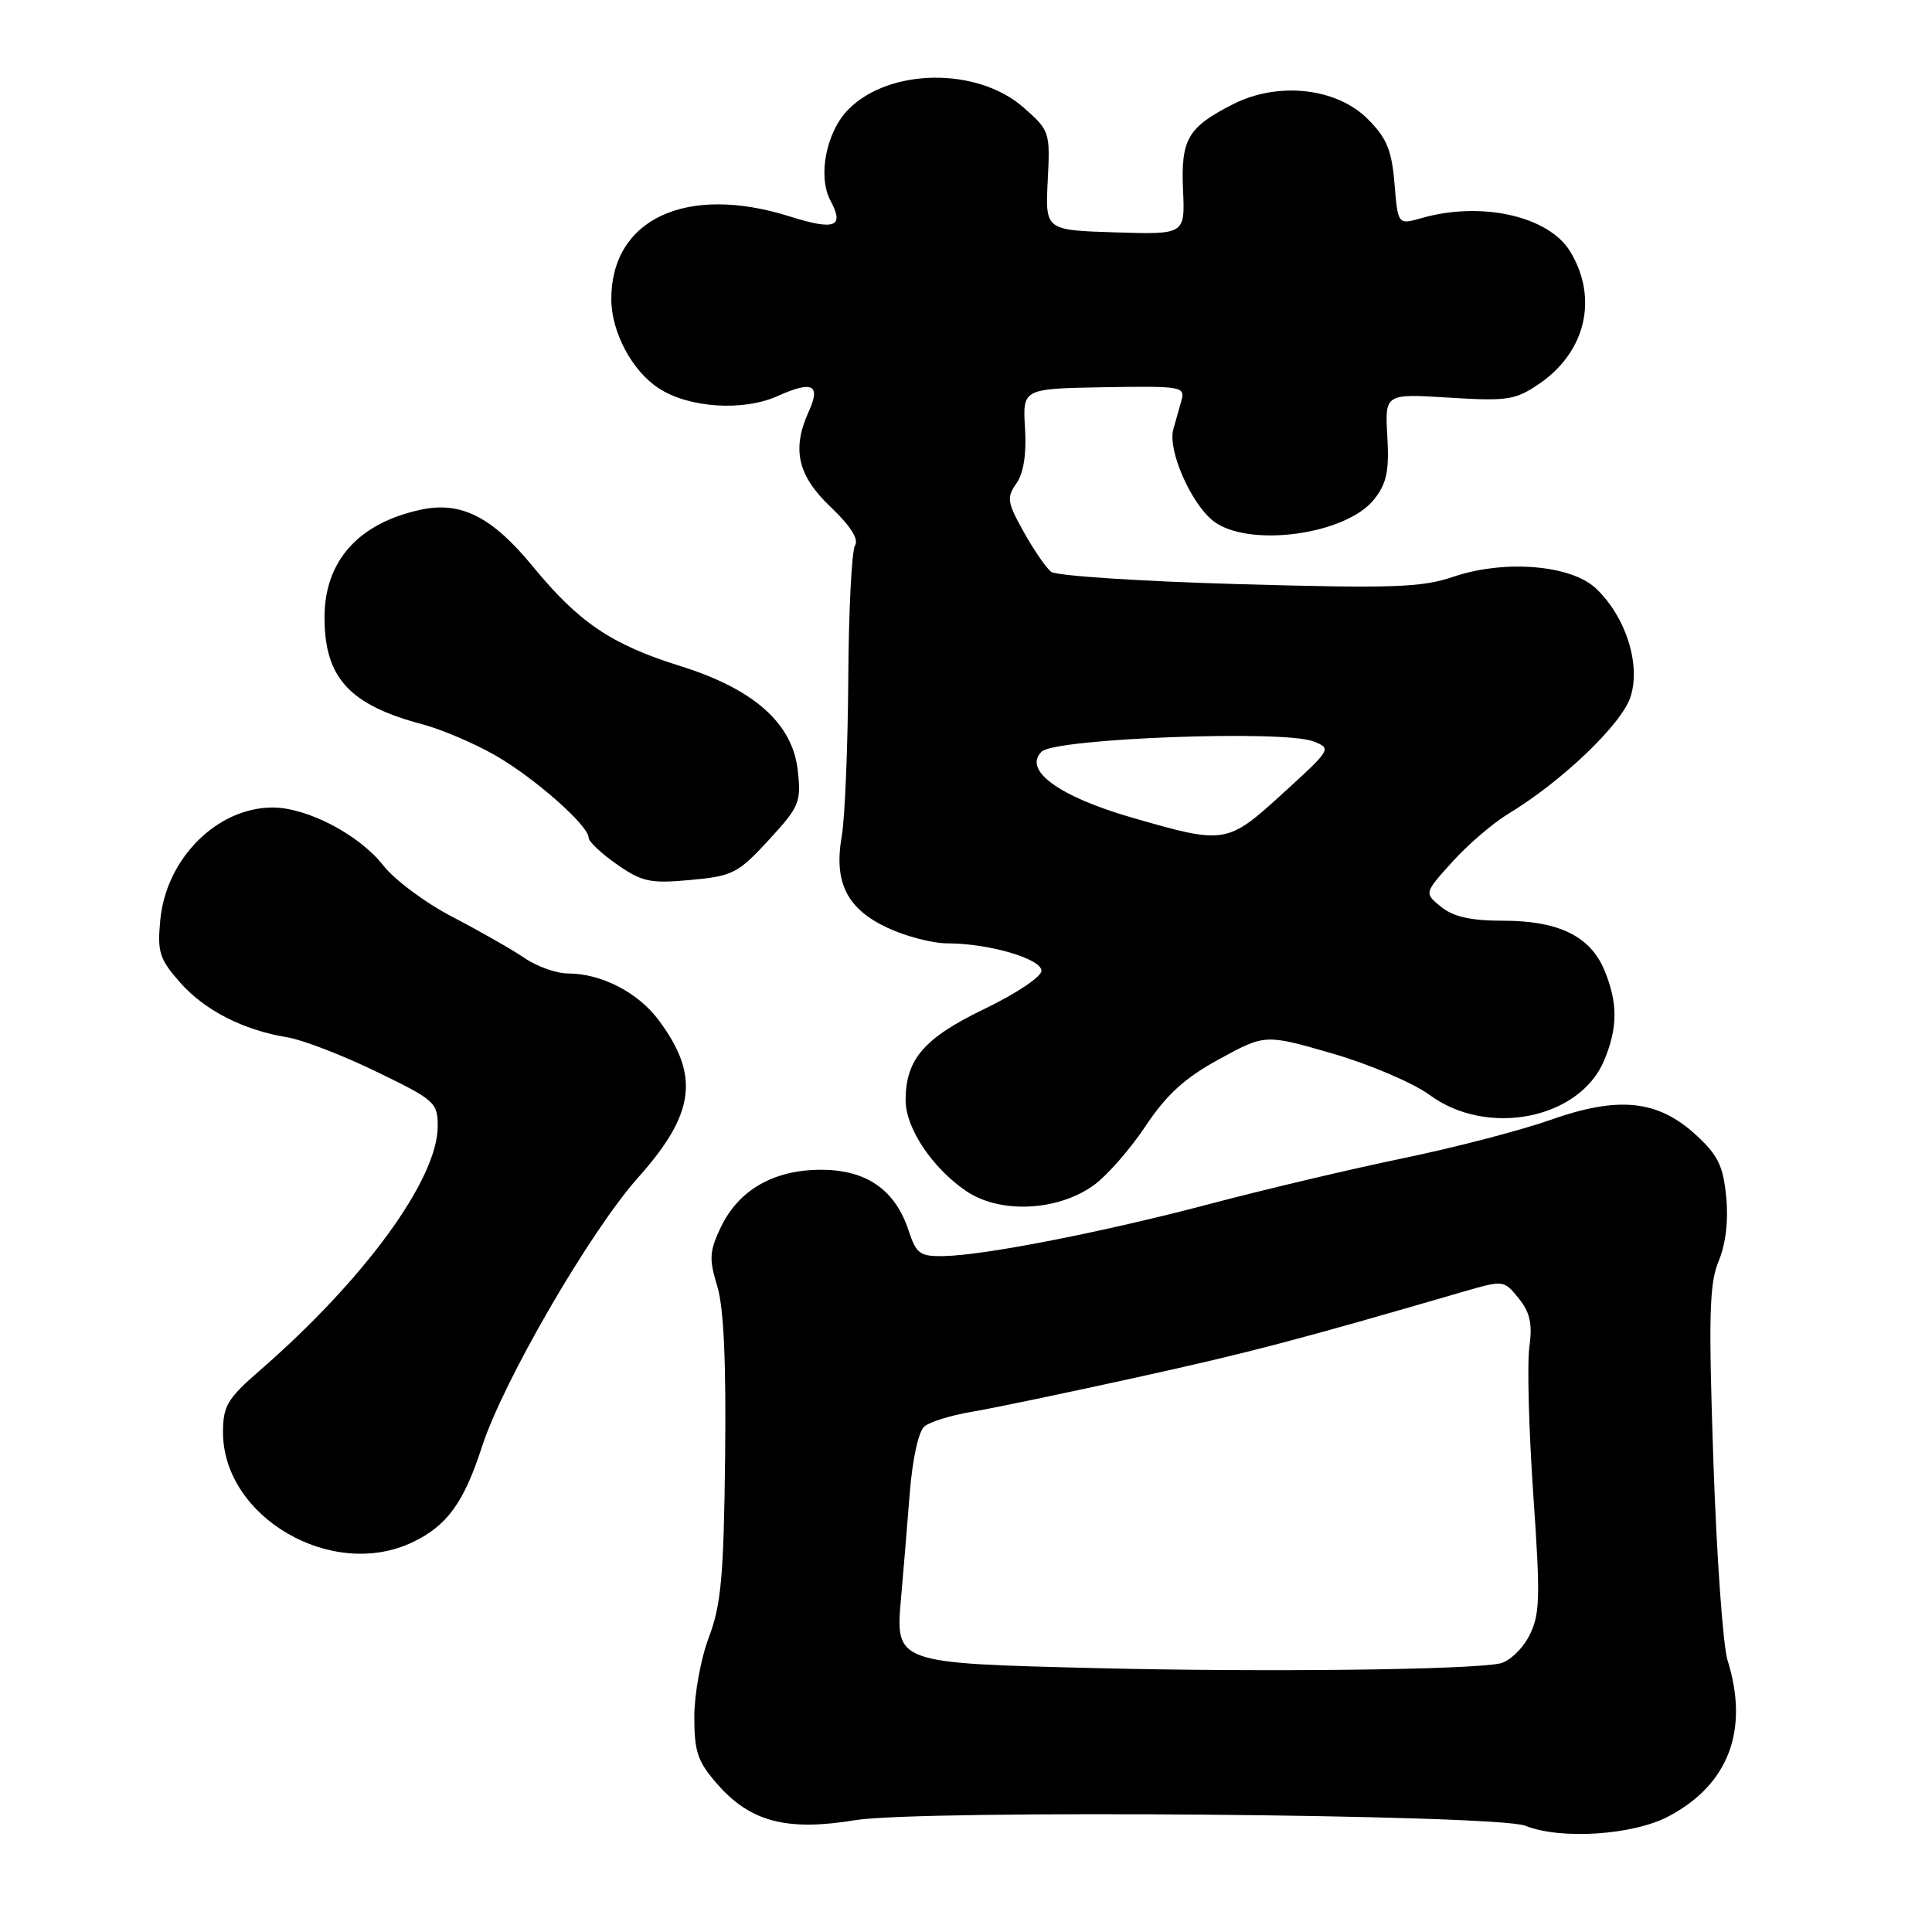 <?xml version="1.0" encoding="UTF-8" standalone="no"?>
<!DOCTYPE svg PUBLIC "-//W3C//DTD SVG 1.1//EN" "http://www.w3.org/Graphics/SVG/1.1/DTD/svg11.dtd" >
<svg xmlns="http://www.w3.org/2000/svg" xmlns:xlink="http://www.w3.org/1999/xlink" version="1.1" viewBox="0 0 256 256">
 <g >
 <path fill="currentColor"
d=" M 221.09 240.68 C 229.06 236.47 231.80 229.23 228.91 219.99 C 228.30 218.07 227.46 206.18 227.03 193.57 C 226.38 174.32 226.49 170.08 227.73 167.10 C 228.67 164.86 229.04 161.73 228.73 158.59 C 228.34 154.50 227.64 153.06 224.73 150.39 C 219.65 145.73 214.46 145.20 205.39 148.41 C 201.48 149.79 192.70 152.07 185.89 153.48 C 179.07 154.89 167.65 157.59 160.50 159.48 C 146.29 163.24 130.49 166.34 125.01 166.44 C 121.90 166.49 121.40 166.13 120.40 163.07 C 118.64 157.67 114.81 155.00 108.81 155.00 C 102.51 155.00 97.86 157.67 95.49 162.66 C 94.00 165.80 93.94 166.84 95.03 170.39 C 95.90 173.21 96.23 180.39 96.08 193.18 C 95.90 208.86 95.55 212.67 93.93 216.94 C 92.87 219.73 92.00 224.48 92.00 227.48 C 92.00 232.15 92.44 233.44 95.09 236.45 C 99.46 241.42 104.28 242.67 113.33 241.18 C 121.91 239.77 198.32 240.40 202.11 241.92 C 206.81 243.80 216.36 243.17 221.09 240.68 Z  M 54.63 204.37 C 59.23 202.19 61.46 199.12 63.86 191.71 C 66.66 183.04 78.20 163.15 84.58 156.00 C 92.11 147.56 92.76 142.50 87.25 135.14 C 84.52 131.49 79.67 129.00 75.28 128.99 C 73.75 128.99 71.15 128.07 69.50 126.94 C 67.85 125.82 63.58 123.38 60.00 121.52 C 56.42 119.67 52.28 116.59 50.80 114.69 C 47.62 110.62 40.72 107.00 36.13 107.00 C 28.78 107.00 22.02 113.75 21.24 121.88 C 20.83 126.14 21.12 127.07 23.84 130.16 C 27.10 133.87 32.23 136.50 38.08 137.45 C 40.05 137.77 45.34 139.80 49.83 141.98 C 57.61 145.74 58.00 146.08 58.00 149.23 C 58.00 156.25 48.31 169.54 34.34 181.67 C 30.13 185.33 29.55 186.32 29.55 189.78 C 29.55 201.03 43.97 209.43 54.63 204.37 Z  M 144.87 157.09 C 146.63 155.84 149.74 152.30 151.78 149.23 C 154.59 145.02 156.98 142.84 161.57 140.33 C 167.64 137.02 167.64 137.02 176.57 139.60 C 181.51 141.04 187.26 143.49 189.45 145.10 C 197.08 150.71 209.31 148.29 212.56 140.51 C 214.38 136.16 214.38 132.85 212.58 128.53 C 210.70 124.04 206.51 122.00 199.16 122.00 C 194.89 122.00 192.58 121.48 190.96 120.17 C 188.70 118.34 188.70 118.34 192.45 114.19 C 194.51 111.91 197.84 109.05 199.85 107.84 C 206.93 103.56 214.84 96.01 216.04 92.37 C 217.46 88.08 215.42 81.69 211.46 77.96 C 208.14 74.84 199.33 74.13 192.56 76.43 C 188.37 77.85 184.57 77.98 164.11 77.40 C 151.12 77.03 139.95 76.30 139.28 75.77 C 138.61 75.24 136.97 72.86 135.64 70.47 C 133.46 66.56 133.36 65.93 134.68 64.05 C 135.64 62.68 136.03 60.16 135.82 56.73 C 135.50 51.50 135.50 51.50 146.30 51.31 C 156.54 51.14 157.07 51.23 156.55 53.06 C 156.25 54.13 155.76 55.85 155.47 56.89 C 154.70 59.61 157.79 66.69 160.75 69.02 C 165.35 72.63 178.38 70.88 182.10 66.14 C 183.74 64.06 184.09 62.40 183.83 57.85 C 183.50 52.16 183.50 52.16 192.00 52.69 C 199.79 53.17 200.79 53.01 203.99 50.83 C 210.14 46.61 211.80 39.47 208.05 33.31 C 205.19 28.63 196.27 26.63 188.36 28.90 C 185.23 29.79 185.23 29.79 184.78 24.33 C 184.41 19.89 183.75 18.28 181.23 15.77 C 177.09 11.62 169.32 10.78 163.36 13.82 C 157.38 16.87 156.46 18.44 156.76 25.19 C 157.02 31.08 157.02 31.08 147.76 30.79 C 138.50 30.50 138.50 30.50 138.83 23.93 C 139.16 17.48 139.09 17.29 135.62 14.24 C 129.53 8.89 117.91 9.00 112.45 14.46 C 109.49 17.42 108.31 23.34 110.04 26.58 C 111.92 30.08 110.66 30.57 104.65 28.68 C 90.98 24.37 80.99 29.00 81.00 39.65 C 81.01 43.99 83.74 49.13 87.27 51.44 C 91.26 54.06 98.49 54.53 103.04 52.48 C 107.66 50.40 108.79 50.97 107.16 54.54 C 104.89 59.52 105.69 63.02 110.05 67.16 C 112.68 69.66 113.82 71.46 113.30 72.26 C 112.86 72.94 112.45 80.92 112.40 90.00 C 112.34 99.08 111.95 108.43 111.54 110.78 C 110.46 116.90 112.20 120.41 117.58 122.93 C 120.00 124.07 123.58 125.00 125.55 125.00 C 131.02 125.00 138.00 127.04 138.00 128.64 C 138.00 129.42 134.60 131.69 130.44 133.69 C 122.43 137.55 120.00 140.36 120.00 145.80 C 120.00 149.48 123.53 154.76 128.02 157.82 C 132.47 160.84 140.07 160.51 144.87 157.09 Z  M 101.86 111.31 C 105.95 106.86 106.18 106.30 105.70 102.04 C 105.00 95.83 99.87 91.29 90.13 88.25 C 81.01 85.40 76.70 82.49 70.58 75.03 C 65.19 68.47 61.07 66.39 55.75 67.54 C 47.49 69.32 43.01 74.33 43.00 81.80 C 43.00 89.81 46.29 93.41 56.00 95.98 C 58.48 96.64 62.78 98.47 65.56 100.05 C 70.76 103.01 78.00 109.39 78.00 111.01 C 78.00 111.52 79.69 113.10 81.75 114.54 C 85.08 116.86 86.17 117.09 91.50 116.60 C 97.10 116.08 97.79 115.73 101.86 111.31 Z  M 145.50 221.04 C 118.54 220.38 118.63 220.41 119.40 211.68 C 119.70 208.28 120.22 202.04 120.55 197.81 C 120.91 193.31 121.71 189.65 122.49 189.01 C 123.22 188.40 125.99 187.54 128.66 187.09 C 131.32 186.65 141.15 184.60 150.50 182.54 C 165.55 179.23 171.75 177.60 193.88 171.16 C 199.23 169.61 199.27 169.61 201.23 172.03 C 202.74 173.90 203.07 175.41 202.65 178.48 C 202.34 180.69 202.58 189.50 203.17 198.06 C 204.13 211.89 204.06 213.98 202.60 216.80 C 201.70 218.54 199.96 220.17 198.73 220.42 C 194.54 221.27 167.52 221.58 145.50 221.04 Z  M 150.00 108.34 C 140.30 105.54 135.50 102.04 138.03 99.59 C 139.83 97.84 170.03 96.70 174.00 98.23 C 176.47 99.18 176.43 99.25 170.02 105.09 C 162.59 111.87 162.36 111.91 150.00 108.34 Z "/>
</g>
</svg>